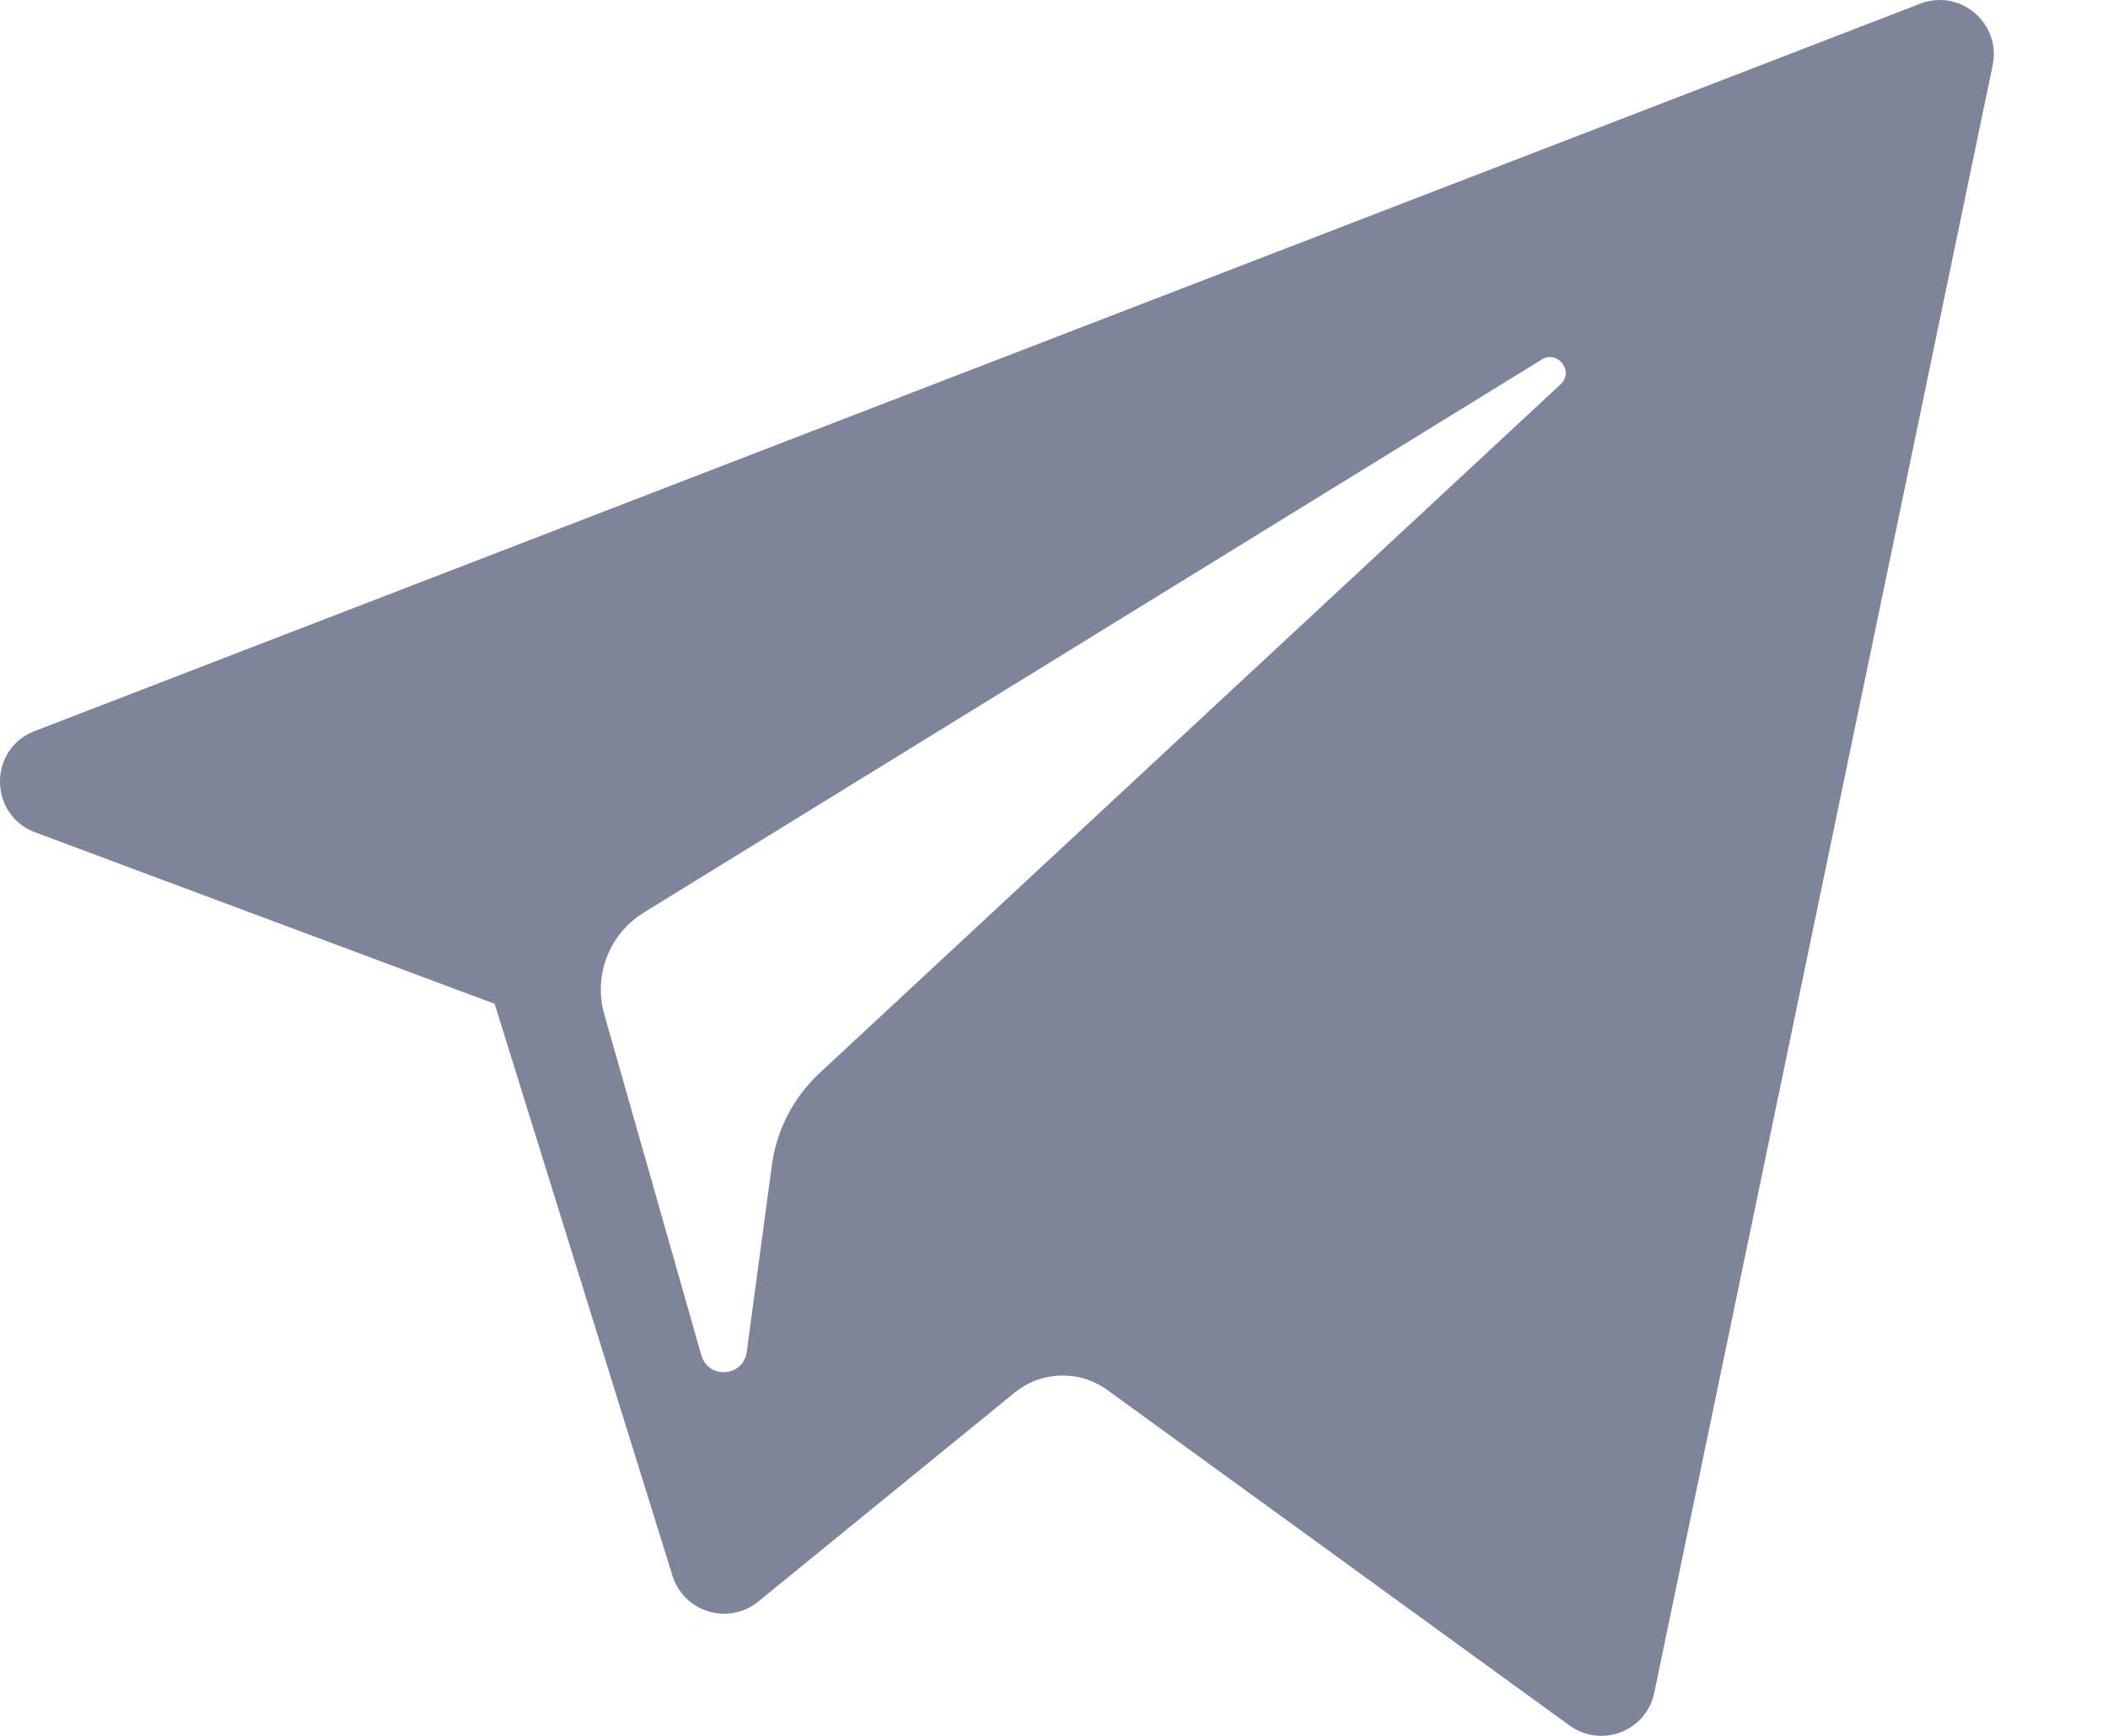 <svg width="17" height="14" viewBox="0 0 17 14" fill="none" xmlns="http://www.w3.org/2000/svg">
<path d="M0.284 6.713L3.989 8.096L5.423 12.708C5.515 13.003 5.876 13.112 6.116 12.916L8.181 11.233C8.398 11.056 8.706 11.047 8.932 11.212L12.657 13.916C12.914 14.103 13.277 13.962 13.341 13.652L16.07 0.526C16.14 0.188 15.808 -0.095 15.485 0.03L0.28 5.896C-0.096 6.041 -0.092 6.572 0.284 6.713ZM5.192 7.36L12.433 2.9C12.563 2.82 12.697 2.996 12.585 3.1L6.609 8.655C6.399 8.85 6.264 9.112 6.225 9.396L6.022 10.904C5.995 11.106 5.712 11.126 5.656 10.931L4.873 8.18C4.784 7.866 4.914 7.531 5.192 7.36Z" fill="#7E849A"/>
</svg>
